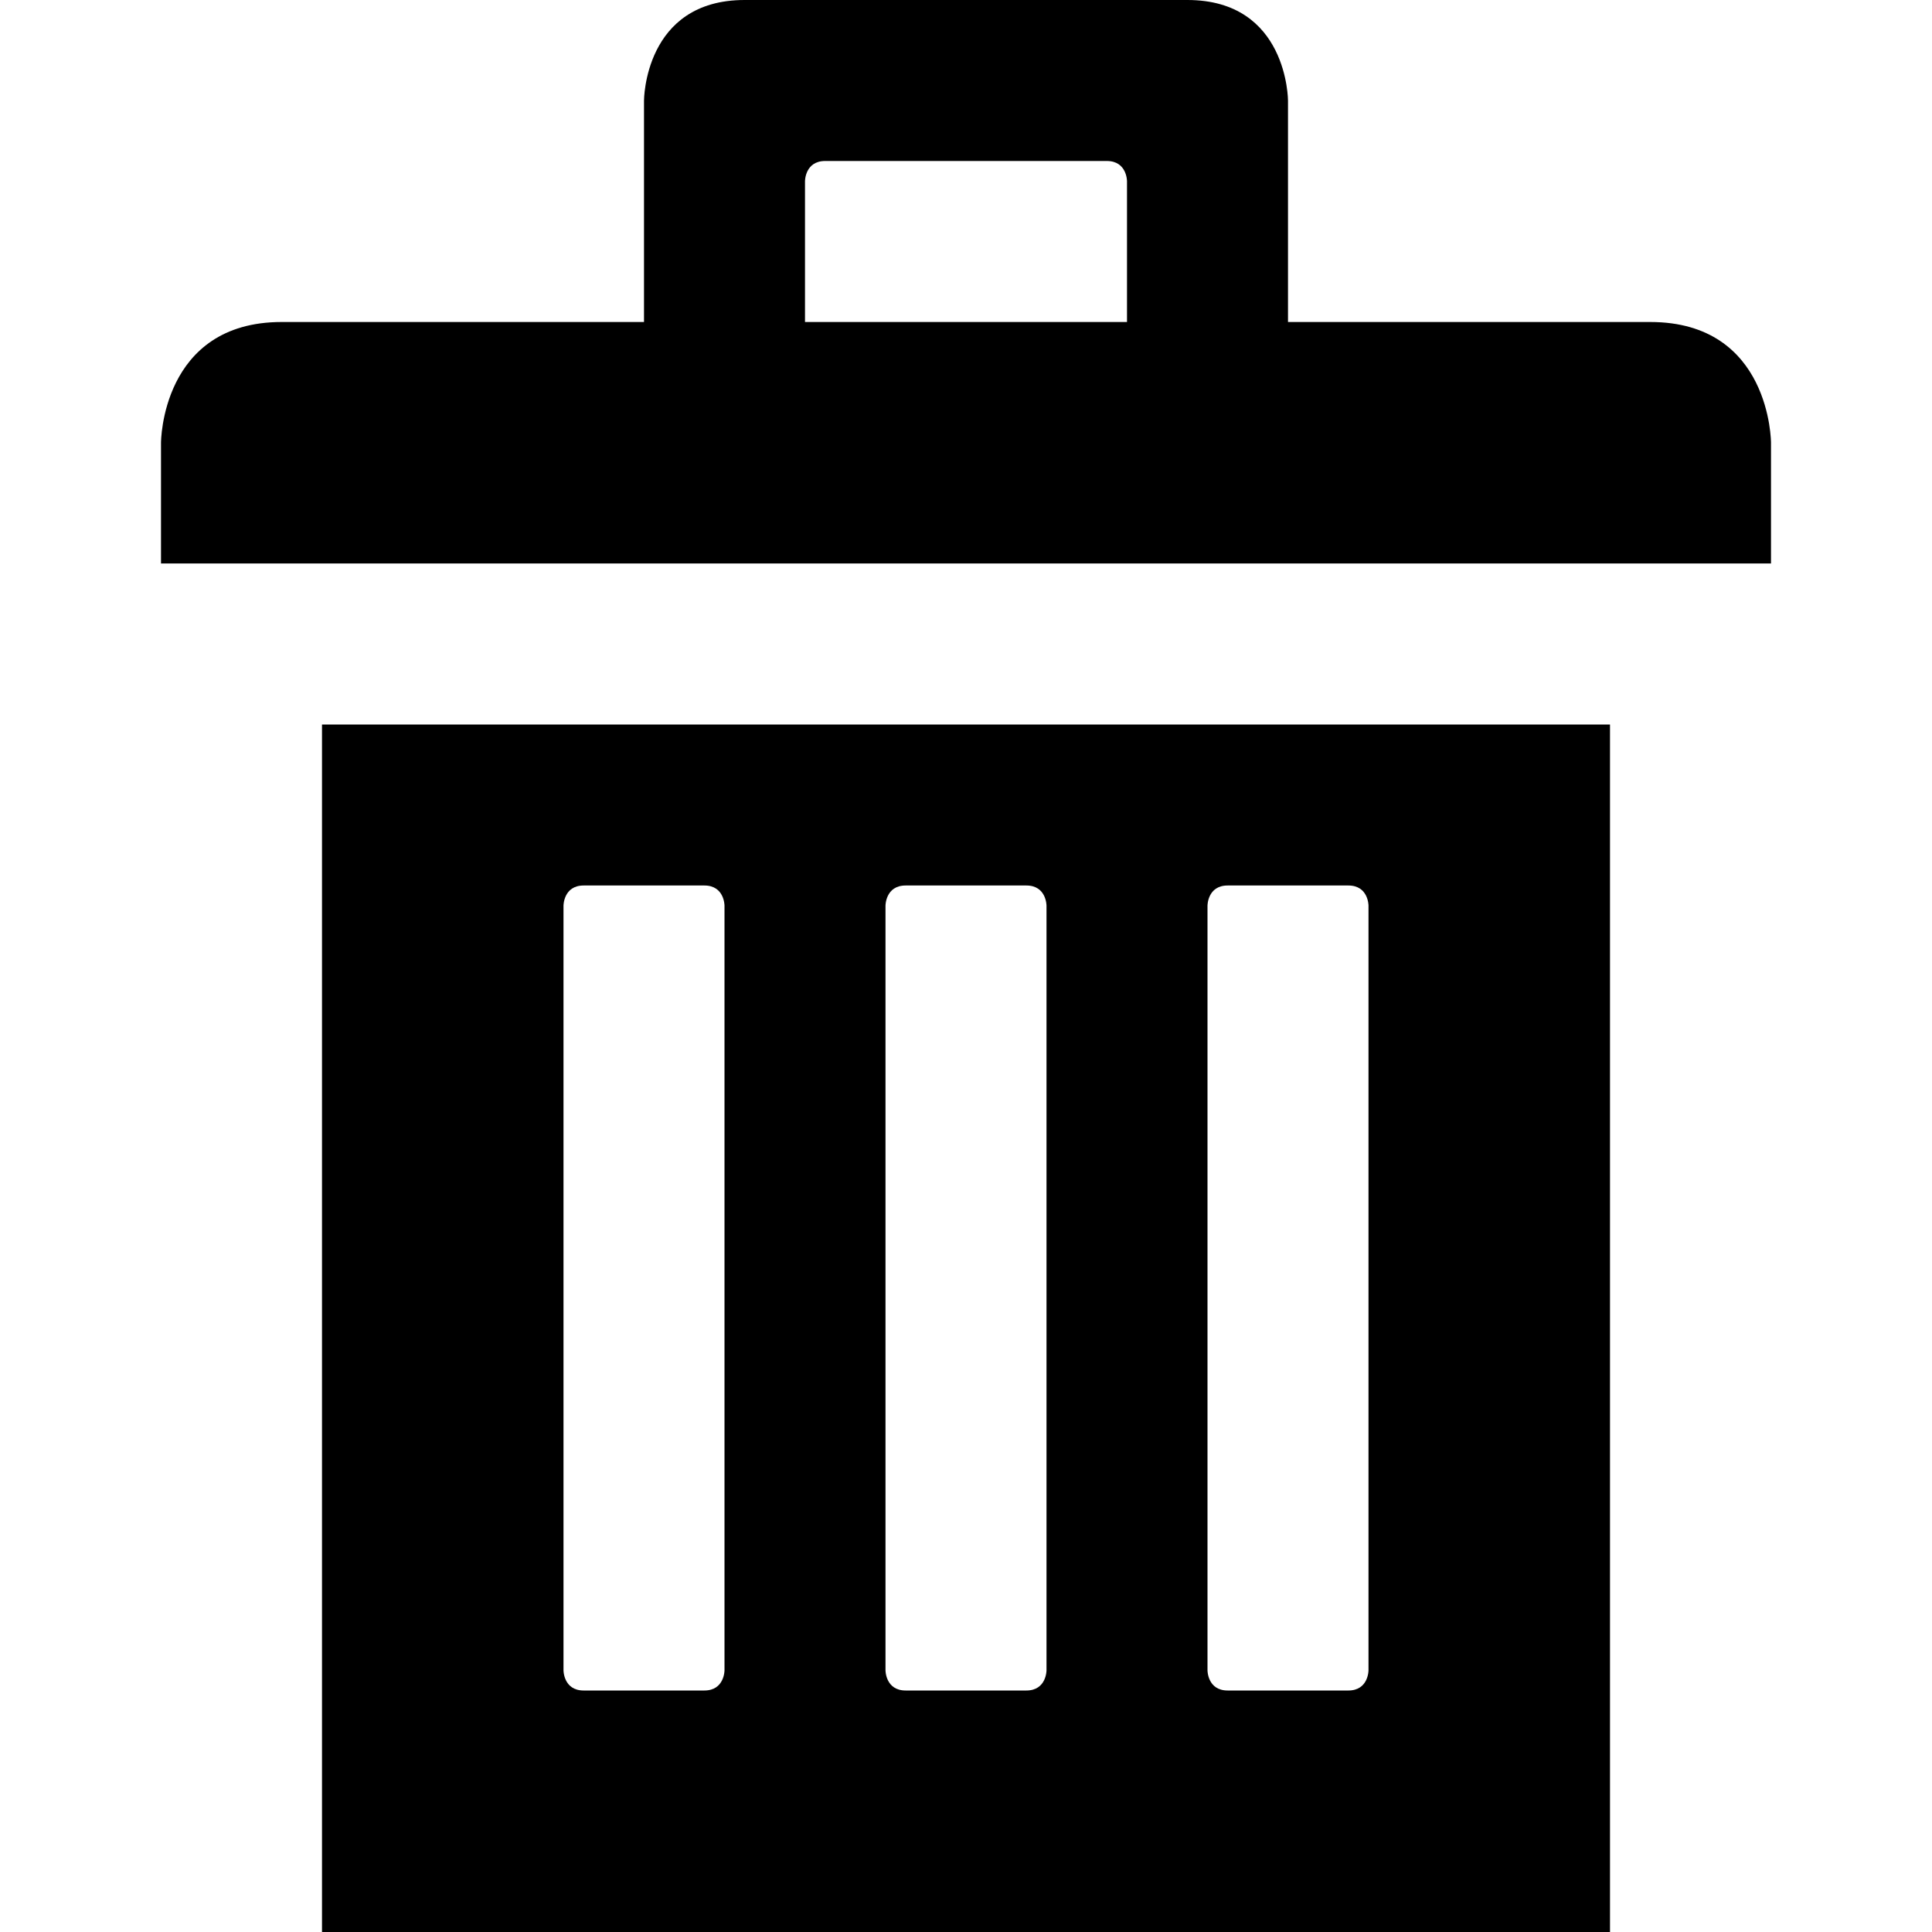 <?xml version="1.0" encoding="utf-8"?>
<!-- Generator: Adobe Illustrator 16.0.4, SVG Export Plug-In . SVG Version: 6.00 Build 0)  -->
<!DOCTYPE svg PUBLIC "-//W3C//DTD SVG 1.1//EN" "http://www.w3.org/Graphics/SVG/1.1/DTD/svg11.dtd">
<svg version="1.1" id="Layer_1" xmlns="http://www.w3.org/2000/svg" xmlns:xlink="http://www.w3.org/1999/xlink" x="0px" y="0px"
	 width="1152px" height="1152px" viewBox="0 0 1152 1152" enable-background="new 0 0 1152 1152" xml:space="preserve">
<path d="M192,432v720h768V432H192z M432,996c0,0,0,12-12,12s-60,0-72,0s-12-12-12-12V540c0,0,0-12,12-12s60,0,72,0s12,12,12,12V996z
	 M624,996c0,0,0,12-12,12s-60,0-72,0s-12-12-12-12V540c0,0,0-12,12-12s60,0,72,0s12,12,12,12V996z M816,996c0,0,0,12-12,12
	s-60,0-72,0s-12-12-12-12V540c0,0,0-12,12-12s60,0,72,0s12,12,12,12V996z"/>
<path d="M984,192c-96,0-216,0-216,0V60c0,0,0-60-60-60c-96,0-168,0-264,0c-60,0-60,60-60,60v132c0,0-120,0-216,0c-72,0-72,72-72,72
	v72h960v-72C1056,264,1056,192,984,192z M672,192H480v-84c0,0,0-12,12-12c24,0,144,0,168,0c12,0,12,12,12,12V192z"/>
</svg>
